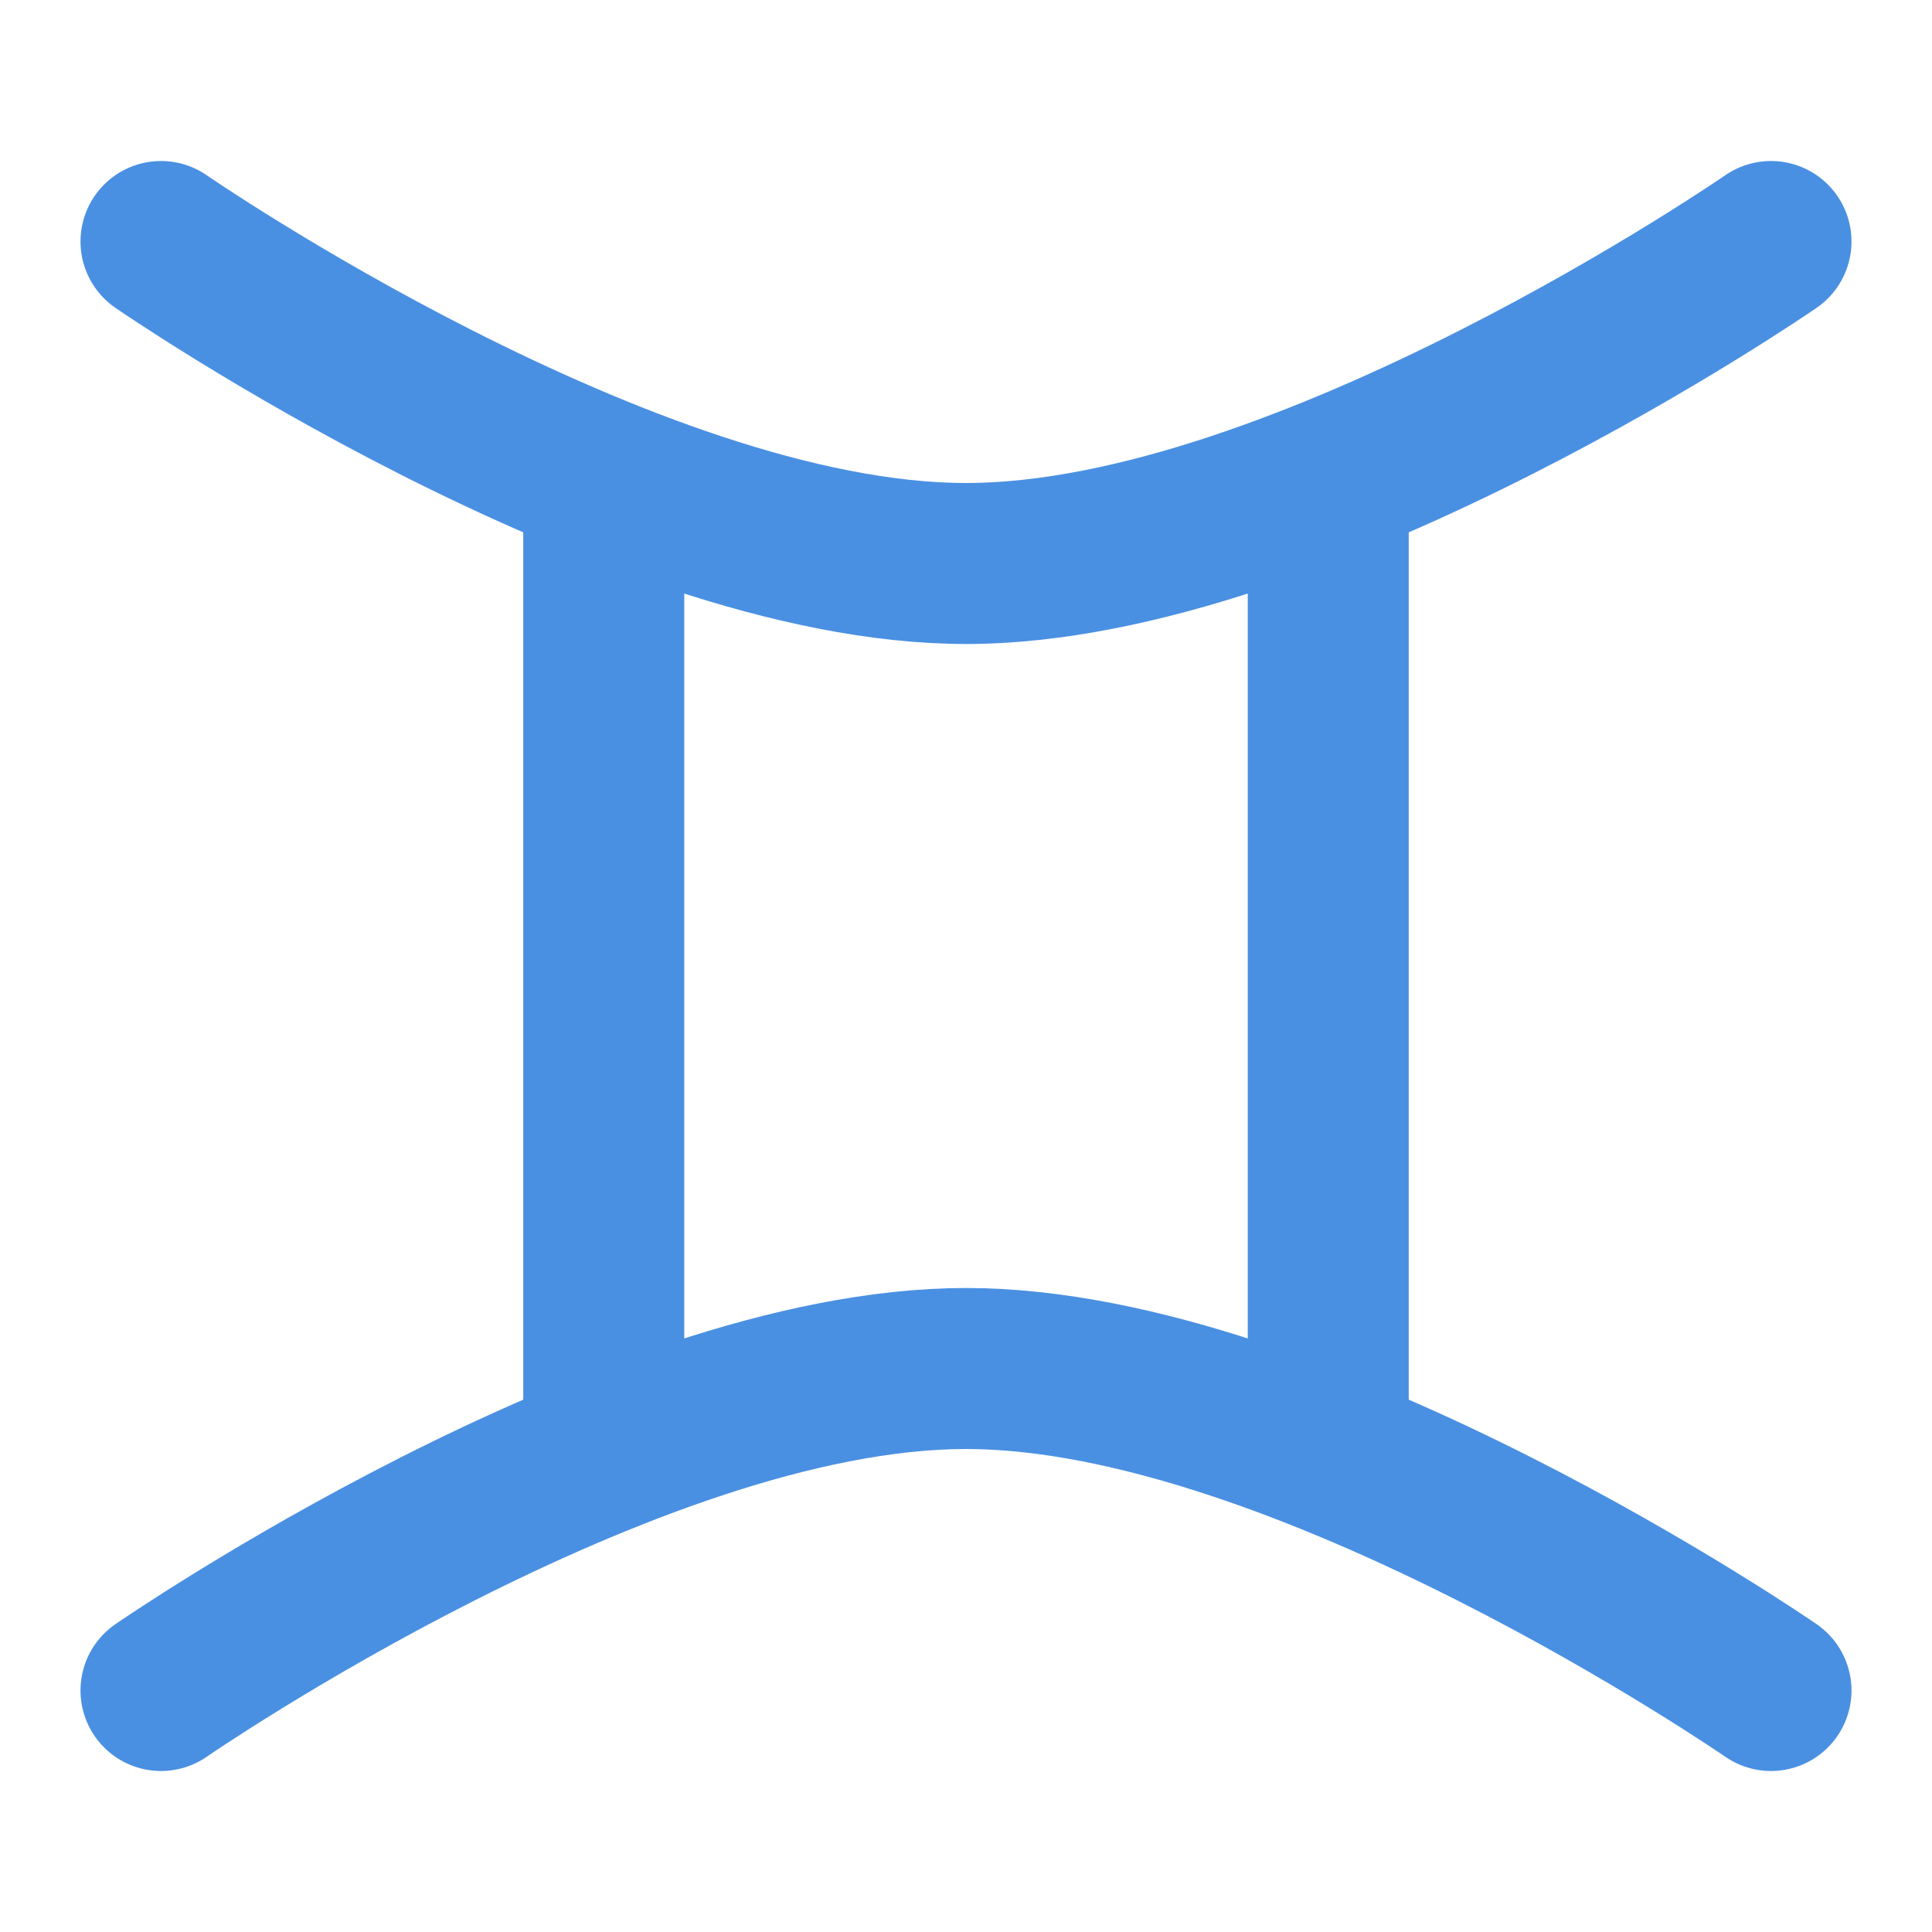 <?xml version="1.0" encoding="UTF-8"?><svg width="21" height="21" viewBox="0 0 48 48" fill="none" xmlns="http://www.w3.org/2000/svg"><path d="M4 6C4 6 15.588 14 24 14C32.412 14 44 6 44 6" stroke="#4a90e2" stroke-width="4" stroke-linecap="round" stroke-linejoin="round"/><path d="M4 42C4 42 15.588 34 24 34C32.412 34 44 42 44 42" stroke="#4a90e2" stroke-width="4" stroke-linecap="round" stroke-linejoin="round"/><path d="M15 12V36" stroke="#4a90e2" stroke-width="4" stroke-linecap="round" stroke-linejoin="round"/><path d="M33 12V36" stroke="#4a90e2" stroke-width="4" stroke-linecap="round" stroke-linejoin="round"/></svg>